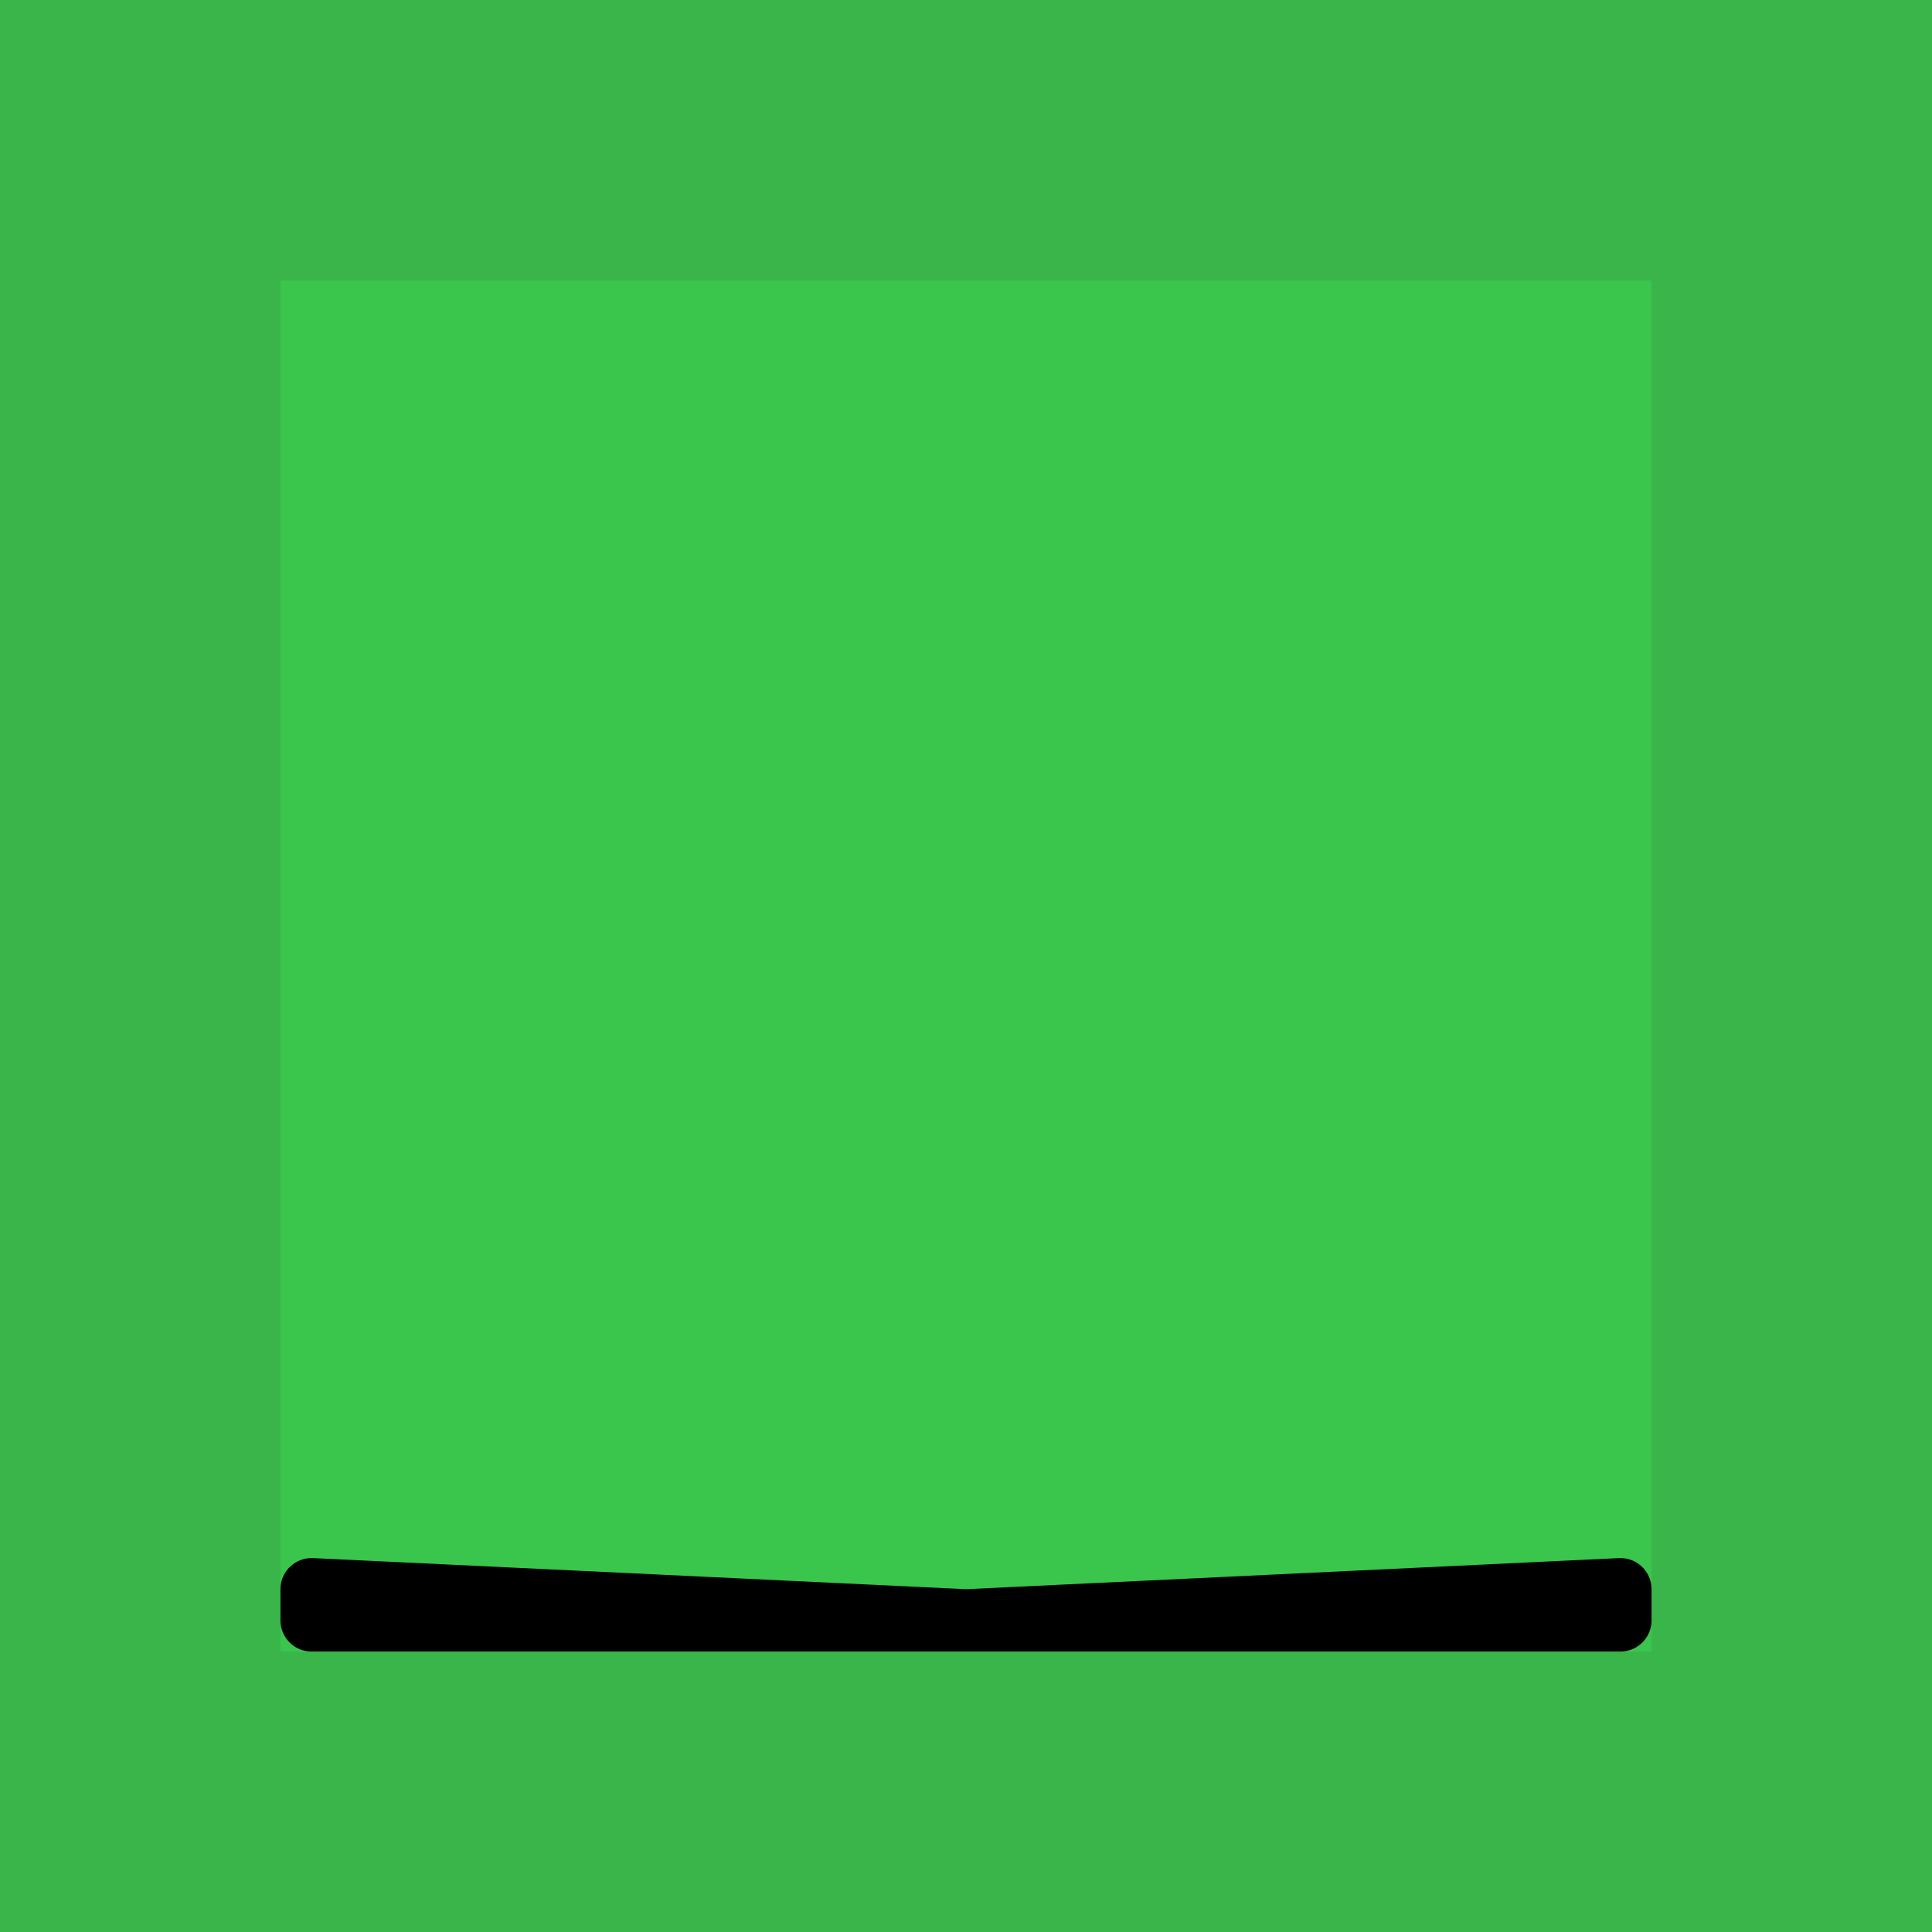<svg version="1.1" xmlns="http://www.w3.org/2000/svg" xmlns:xlink="http://www.w3.org/1999/xlink" width="62" height="62" viewBox="0,0,62,62"><g transform="translate(-209,-149)"><g data-paper-data="{&quot;isPaintingLayer&quot;:true}" fill-rule="nonzero" stroke-linecap="butt" stroke-miterlimit="10" stroke-dasharray="" stroke-dashoffset="0" style="mix-blend-mode: normal"><path d="M209,211v-62h62v62z" fill="#39b54a" stroke="none" stroke-width="0" stroke-linejoin="round"/><path d="M218,202v-44h44v44z" fill="#3ac54d" stroke="none" stroke-width="1" stroke-linejoin="miter"/><path d="M261,201h-42v-1l21,1l21,-1z" fill="#ffffff" stroke="#000000" stroke-width="2" stroke-linejoin="round"/></g></g></svg>